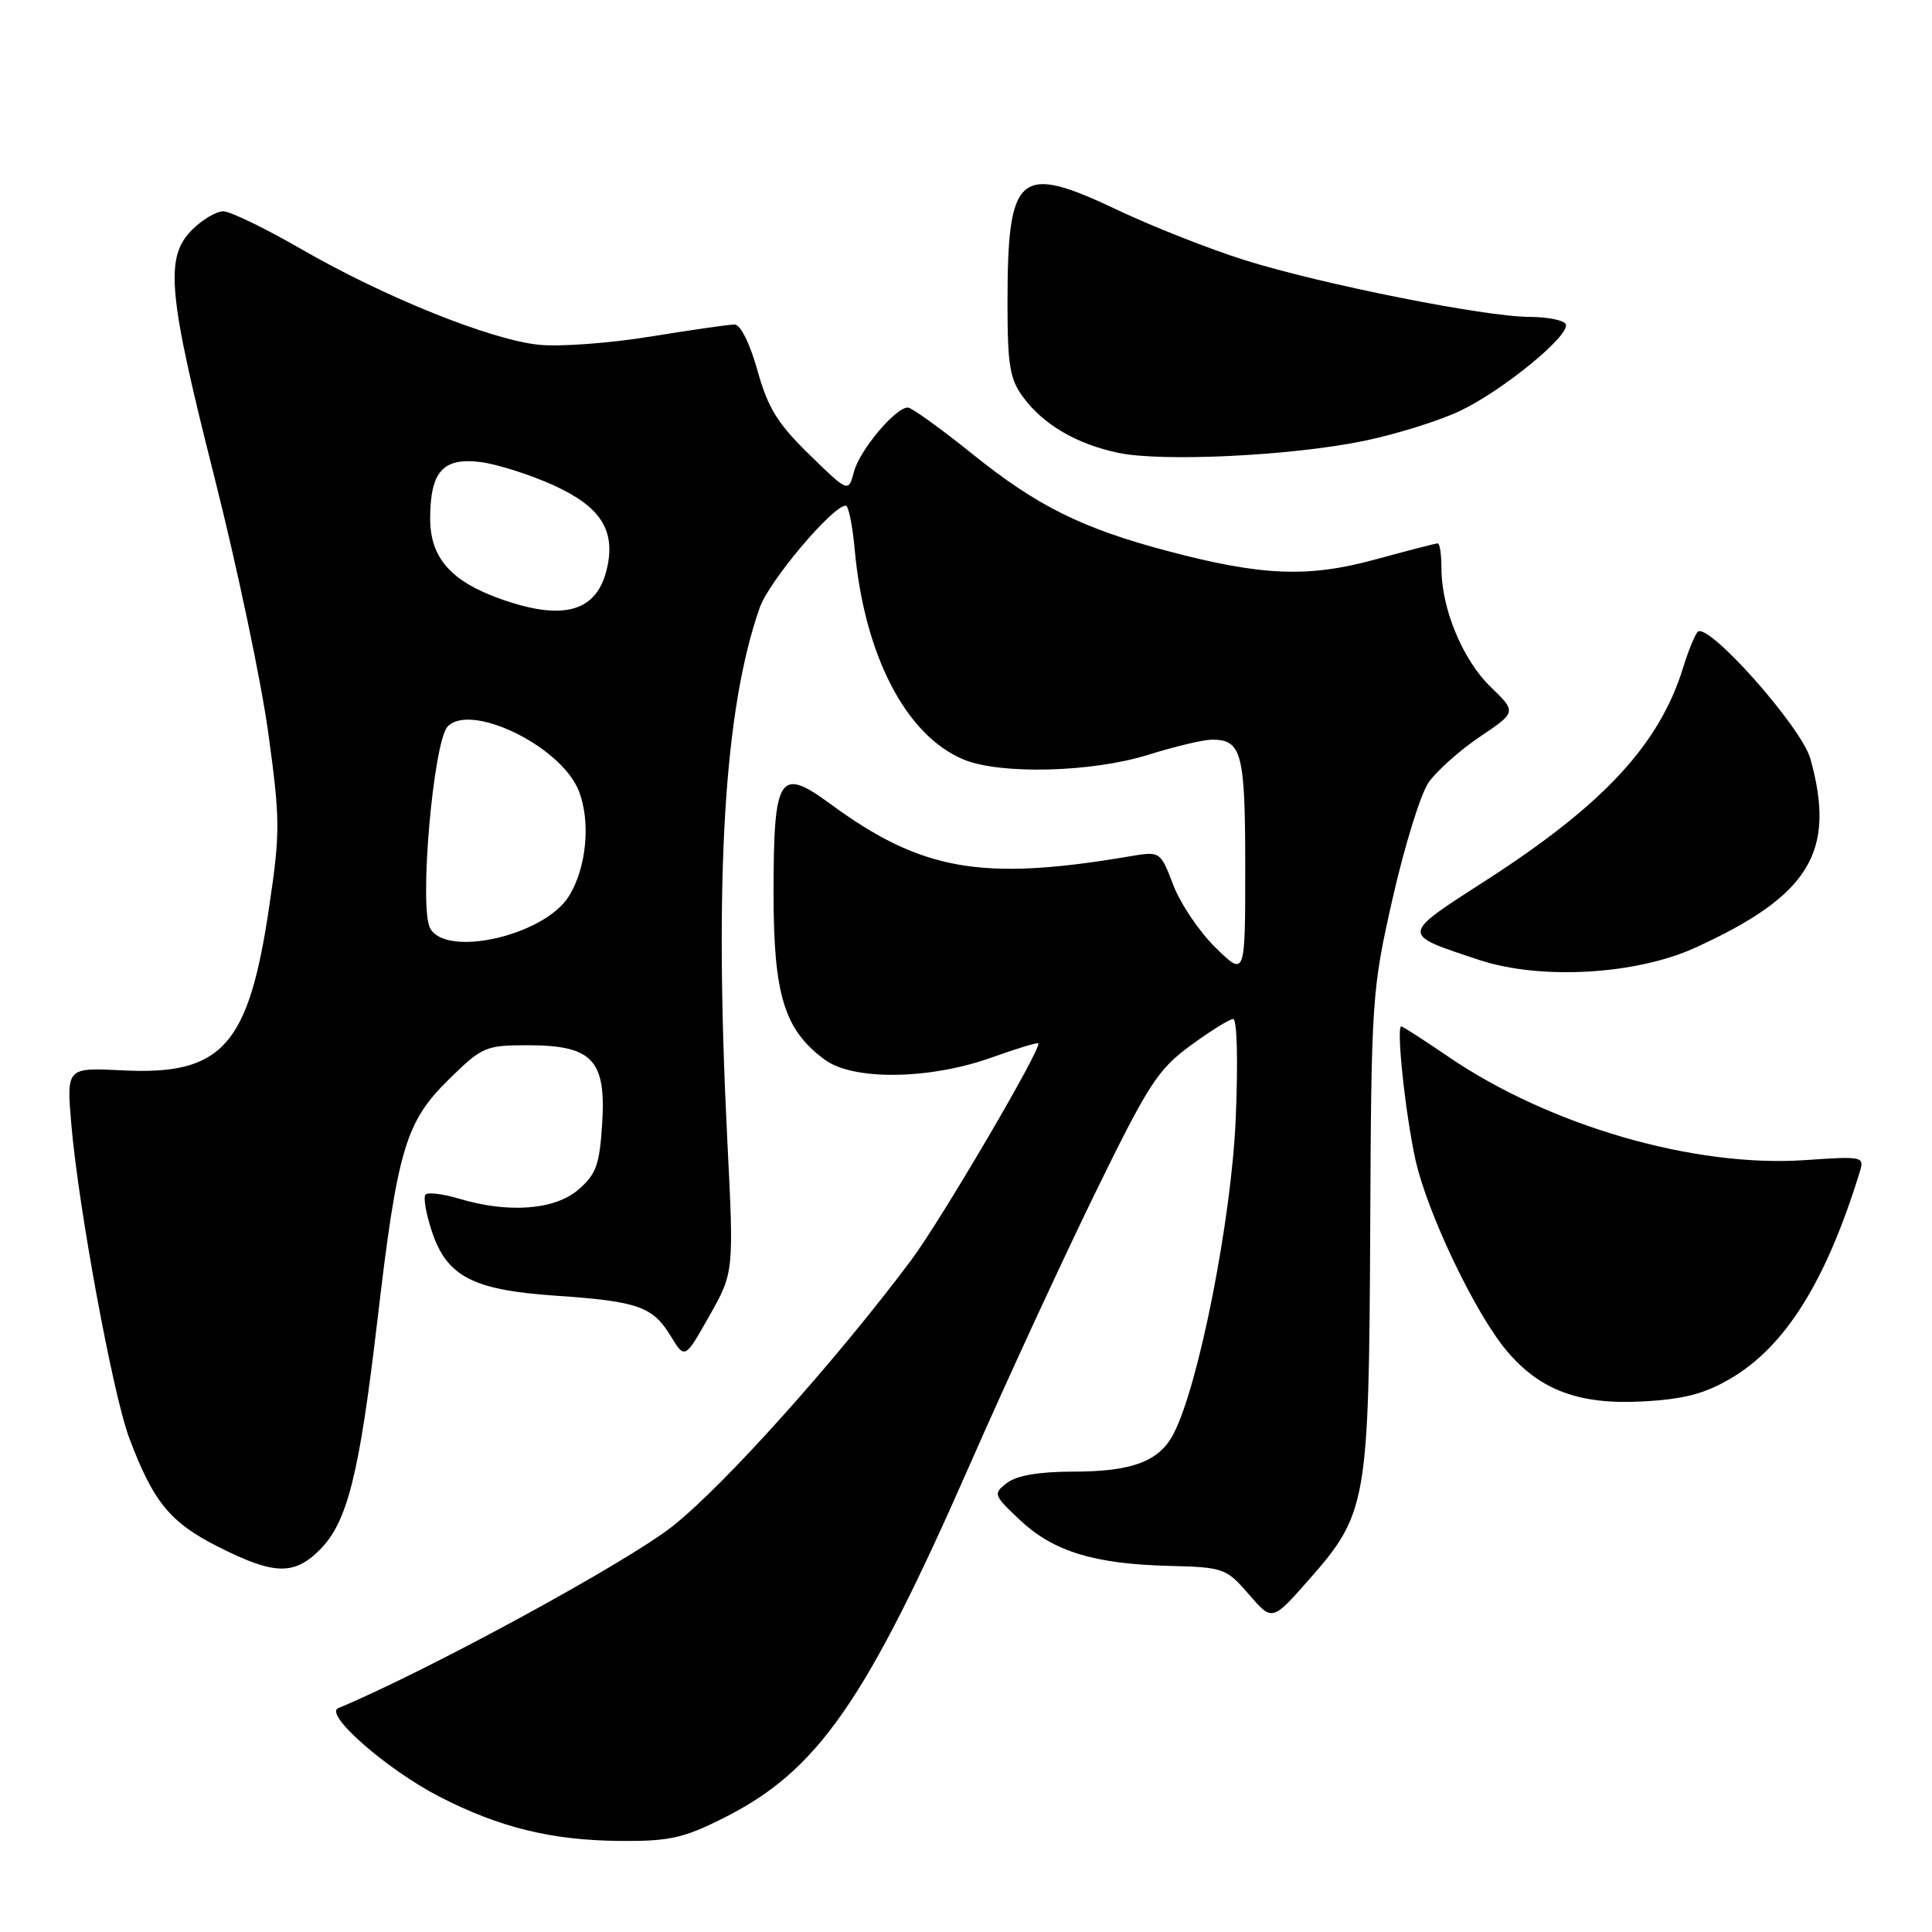 <?xml version="1.0" encoding="UTF-8" standalone="no"?>
<!DOCTYPE svg PUBLIC "-//W3C//DTD SVG 1.1//EN" "http://www.w3.org/Graphics/SVG/1.1/DTD/svg11.dtd" >
<svg xmlns="http://www.w3.org/2000/svg" xmlns:xlink="http://www.w3.org/1999/xlink" version="1.1" viewBox="0 0 256 256">
 <g >
 <path fill="currentColor"
d=" M 95.81 240.93 C 108.35 234.67 114.71 225.53 128.63 193.80 C 133.29 183.19 140.67 167.20 145.02 158.28 C 152.14 143.70 153.41 141.72 157.72 138.56 C 160.35 136.63 162.90 135.04 163.40 135.02 C 163.92 135.01 164.06 140.64 163.74 148.25 C 163.17 161.58 158.85 183.53 155.51 189.97 C 153.61 193.65 150.02 195.00 142.14 195.00 C 137.69 195.00 134.72 195.51 133.44 196.49 C 131.56 197.93 131.62 198.09 135.17 201.43 C 139.58 205.58 144.99 207.24 154.94 207.49 C 162.14 207.67 162.49 207.80 165.48 211.26 C 168.57 214.84 168.57 214.84 173.40 209.36 C 181.14 200.58 181.38 199.21 181.56 163.00 C 181.70 132.29 181.78 131.19 184.54 119.00 C 186.10 112.12 188.23 105.25 189.28 103.71 C 190.33 102.18 193.39 99.45 196.07 97.64 C 200.96 94.35 200.96 94.35 197.52 91.02 C 193.81 87.43 191.00 80.65 191.00 75.32 C 191.00 73.49 190.78 72.00 190.51 72.00 C 190.24 72.00 186.54 72.96 182.28 74.12 C 173.38 76.57 167.18 76.32 154.74 73.02 C 143.36 70.01 137.41 67.05 128.85 60.16 C 124.64 56.77 120.79 54.00 120.29 54.00 C 118.65 54.00 113.92 59.64 113.16 62.49 C 112.42 65.28 112.42 65.28 107.24 60.23 C 103.04 56.14 101.74 54.04 100.37 49.09 C 99.36 45.49 98.12 43.00 97.33 43.00 C 96.58 43.00 91.60 43.72 86.24 44.59 C 80.88 45.47 74.24 45.96 71.47 45.69 C 65.07 45.06 50.98 39.39 39.87 32.98 C 35.13 30.24 30.49 28.00 29.58 28.00 C 28.66 28.00 26.80 29.10 25.45 30.45 C 21.81 34.10 22.24 38.85 28.40 63.18 C 31.37 74.91 34.58 90.12 35.53 97.00 C 37.13 108.59 37.14 110.28 35.66 120.21 C 32.94 138.60 29.45 142.49 16.26 141.83 C 8.81 141.45 8.81 141.45 9.45 148.98 C 10.39 160.02 14.95 184.73 17.11 190.50 C 20.30 199.01 22.52 201.73 28.94 204.97 C 36.31 208.69 38.96 208.77 42.38 205.35 C 46.03 201.70 47.61 195.39 50.00 175.00 C 52.67 152.23 53.72 148.67 59.50 143.00 C 63.88 138.70 64.35 138.50 69.94 138.50 C 78.49 138.50 80.33 140.44 79.79 148.88 C 79.45 154.34 78.99 155.61 76.64 157.63 C 73.51 160.33 67.38 160.79 60.86 158.84 C 58.73 158.20 56.72 157.95 56.39 158.28 C 56.06 158.61 56.44 160.81 57.23 163.18 C 59.22 169.16 62.66 170.94 73.67 171.69 C 84.52 172.43 86.49 173.12 88.87 177.03 C 90.75 180.11 90.75 180.11 94.00 174.35 C 97.25 168.59 97.25 168.59 96.37 151.04 C 94.62 115.95 95.97 93.86 100.67 80.51 C 101.91 76.98 110.34 67.00 112.07 67.00 C 112.43 67.00 112.96 69.60 113.25 72.77 C 114.52 86.81 120.02 97.44 127.66 100.63 C 132.51 102.66 144.70 102.35 152.16 100.01 C 155.65 98.92 159.42 98.02 160.55 98.01 C 164.54 97.99 165.00 99.72 165.00 114.90 C 165.00 129.41 165.00 129.41 161.09 125.59 C 158.94 123.49 156.41 119.75 155.47 117.28 C 153.75 112.78 153.75 112.78 149.63 113.48 C 130.07 116.79 122.11 115.39 110.02 106.52 C 103.25 101.54 102.50 102.72 102.50 118.40 C 102.50 131.88 103.93 136.49 109.32 140.44 C 113.11 143.20 123.21 143.06 131.41 140.12 C 134.67 138.95 137.44 138.11 137.58 138.25 C 138.12 138.79 124.65 161.75 120.72 167.00 C 110.74 180.33 96.02 196.76 89.16 202.20 C 83.14 206.99 56.65 221.41 44.82 226.34 C 42.88 227.15 51.30 234.51 58.27 238.09 C 66.19 242.16 73.13 243.86 82.09 243.93 C 88.64 243.99 90.53 243.58 95.81 240.93 Z  M 229.30 182.67 C 236.56 178.42 241.95 169.80 246.41 155.34 C 247.06 153.23 246.92 153.19 239.21 153.72 C 224.50 154.73 205.32 149.17 191.90 140.01 C 188.67 137.81 185.87 136.00 185.68 136.00 C 184.98 136.00 186.23 147.71 187.57 153.74 C 189.15 160.79 195.48 174.04 199.64 178.98 C 204.04 184.21 209.23 186.15 217.64 185.70 C 223.09 185.41 225.86 184.69 229.30 182.67 Z  M 224.62 125.58 C 239.79 118.66 243.32 112.88 239.89 100.55 C 238.72 96.33 226.24 82.30 224.94 83.73 C 224.56 84.15 223.69 86.30 223.01 88.50 C 219.89 98.60 212.50 106.59 197.09 116.53 C 185.47 124.02 185.50 123.71 195.98 127.19 C 204.09 129.88 216.75 129.17 224.62 125.58 Z  M 180.74 58.42 C 185.01 57.54 190.75 55.74 193.50 54.43 C 199.31 51.65 208.27 44.25 207.45 42.92 C 207.14 42.41 205.00 42.00 202.69 41.99 C 196.82 41.99 175.15 37.67 165.00 34.49 C 160.32 33.02 152.73 30.03 148.11 27.84 C 134.97 21.59 133.50 22.83 133.50 40.18 C 133.50 48.45 133.81 50.27 135.61 52.68 C 138.29 56.28 142.65 58.83 148.15 60.00 C 153.97 61.23 171.15 60.40 180.74 58.42 Z  M 56.99 122.99 C 55.50 120.20 57.43 98.14 59.34 96.24 C 62.45 93.12 74.20 98.83 76.63 104.65 C 78.32 108.71 77.75 115.02 75.34 118.81 C 72.06 123.98 59.11 126.93 56.99 122.99 Z  M 66.34 79.37 C 59.76 77.04 57.00 73.89 57.00 68.74 C 57.00 62.45 58.71 60.56 63.78 61.24 C 66.03 61.55 70.37 62.94 73.44 64.34 C 79.55 67.14 81.55 70.23 80.46 75.18 C 79.17 81.05 74.77 82.36 66.34 79.37 Z "/>
</g>
</svg>